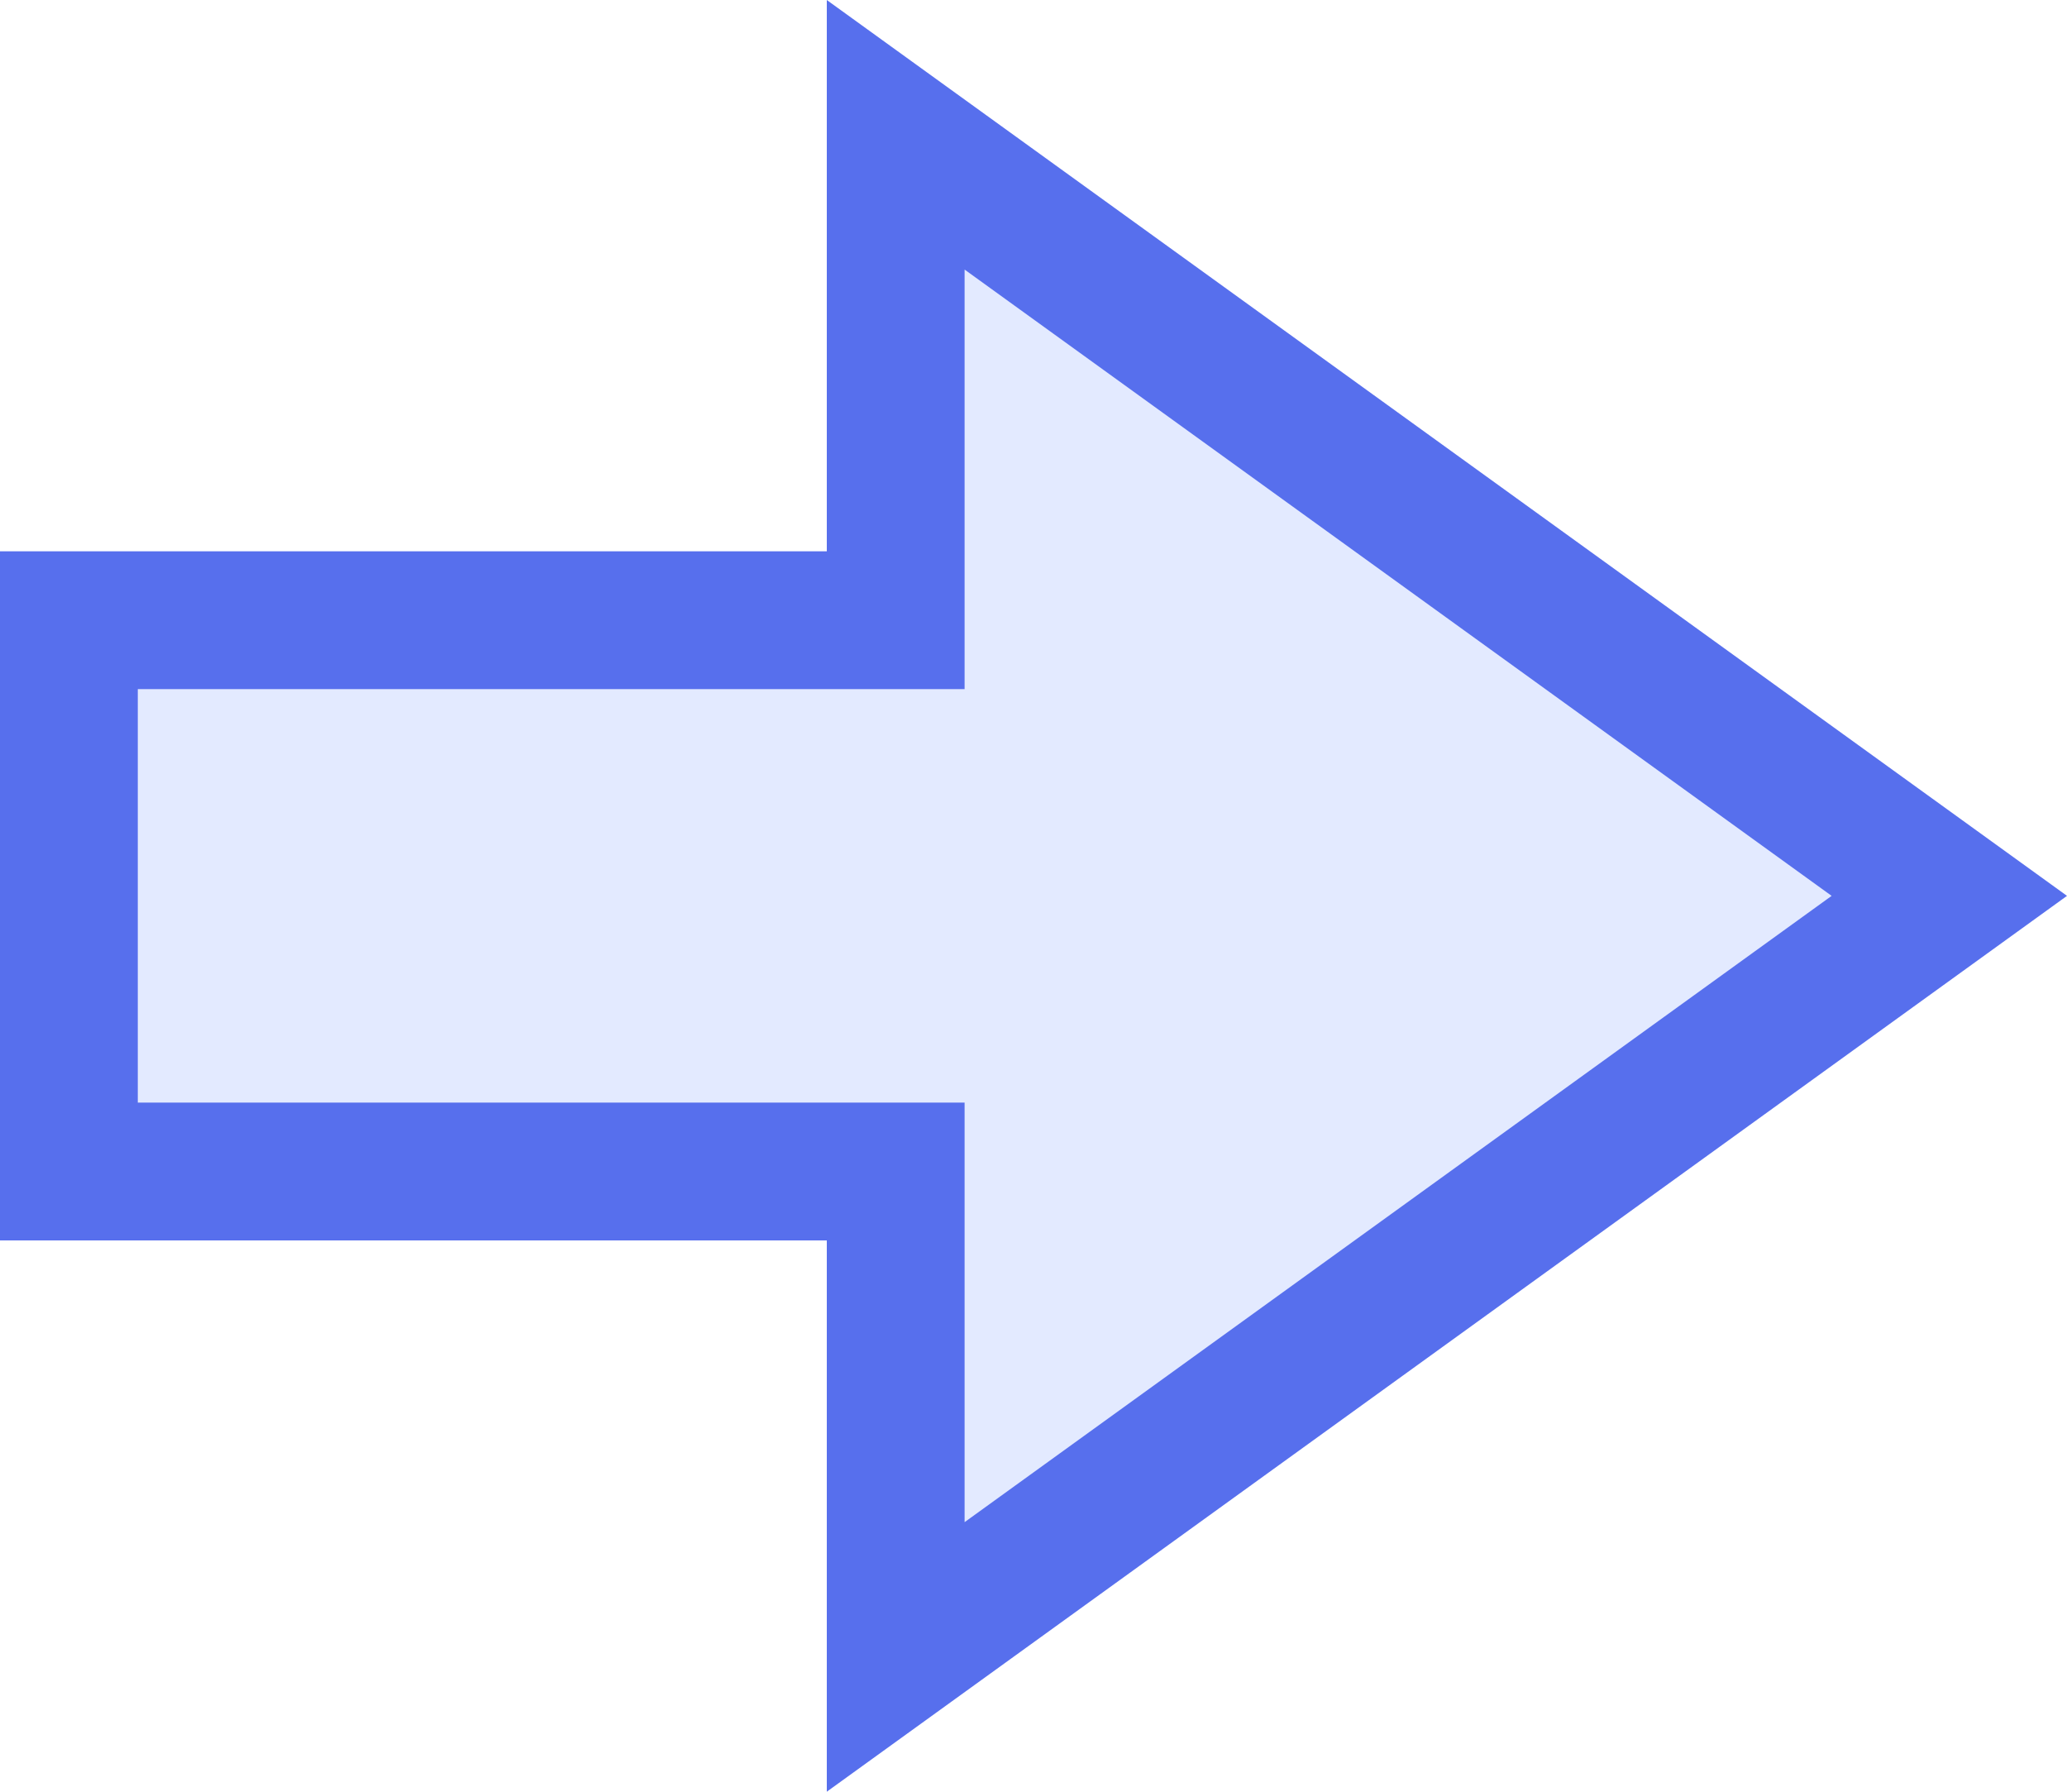 <svg xmlns="http://www.w3.org/2000/svg" width="15" height="13" viewBox="0 0 15 13">
  <path class="fill stroke" fill="#7699FF" fill-opacity=".2" fill-rule="nonzero" stroke="#576FED" d="M.5 4.5v4h6v3.522L14.146 6.5 6.5.978V4.5h-6z"/>
</svg>
